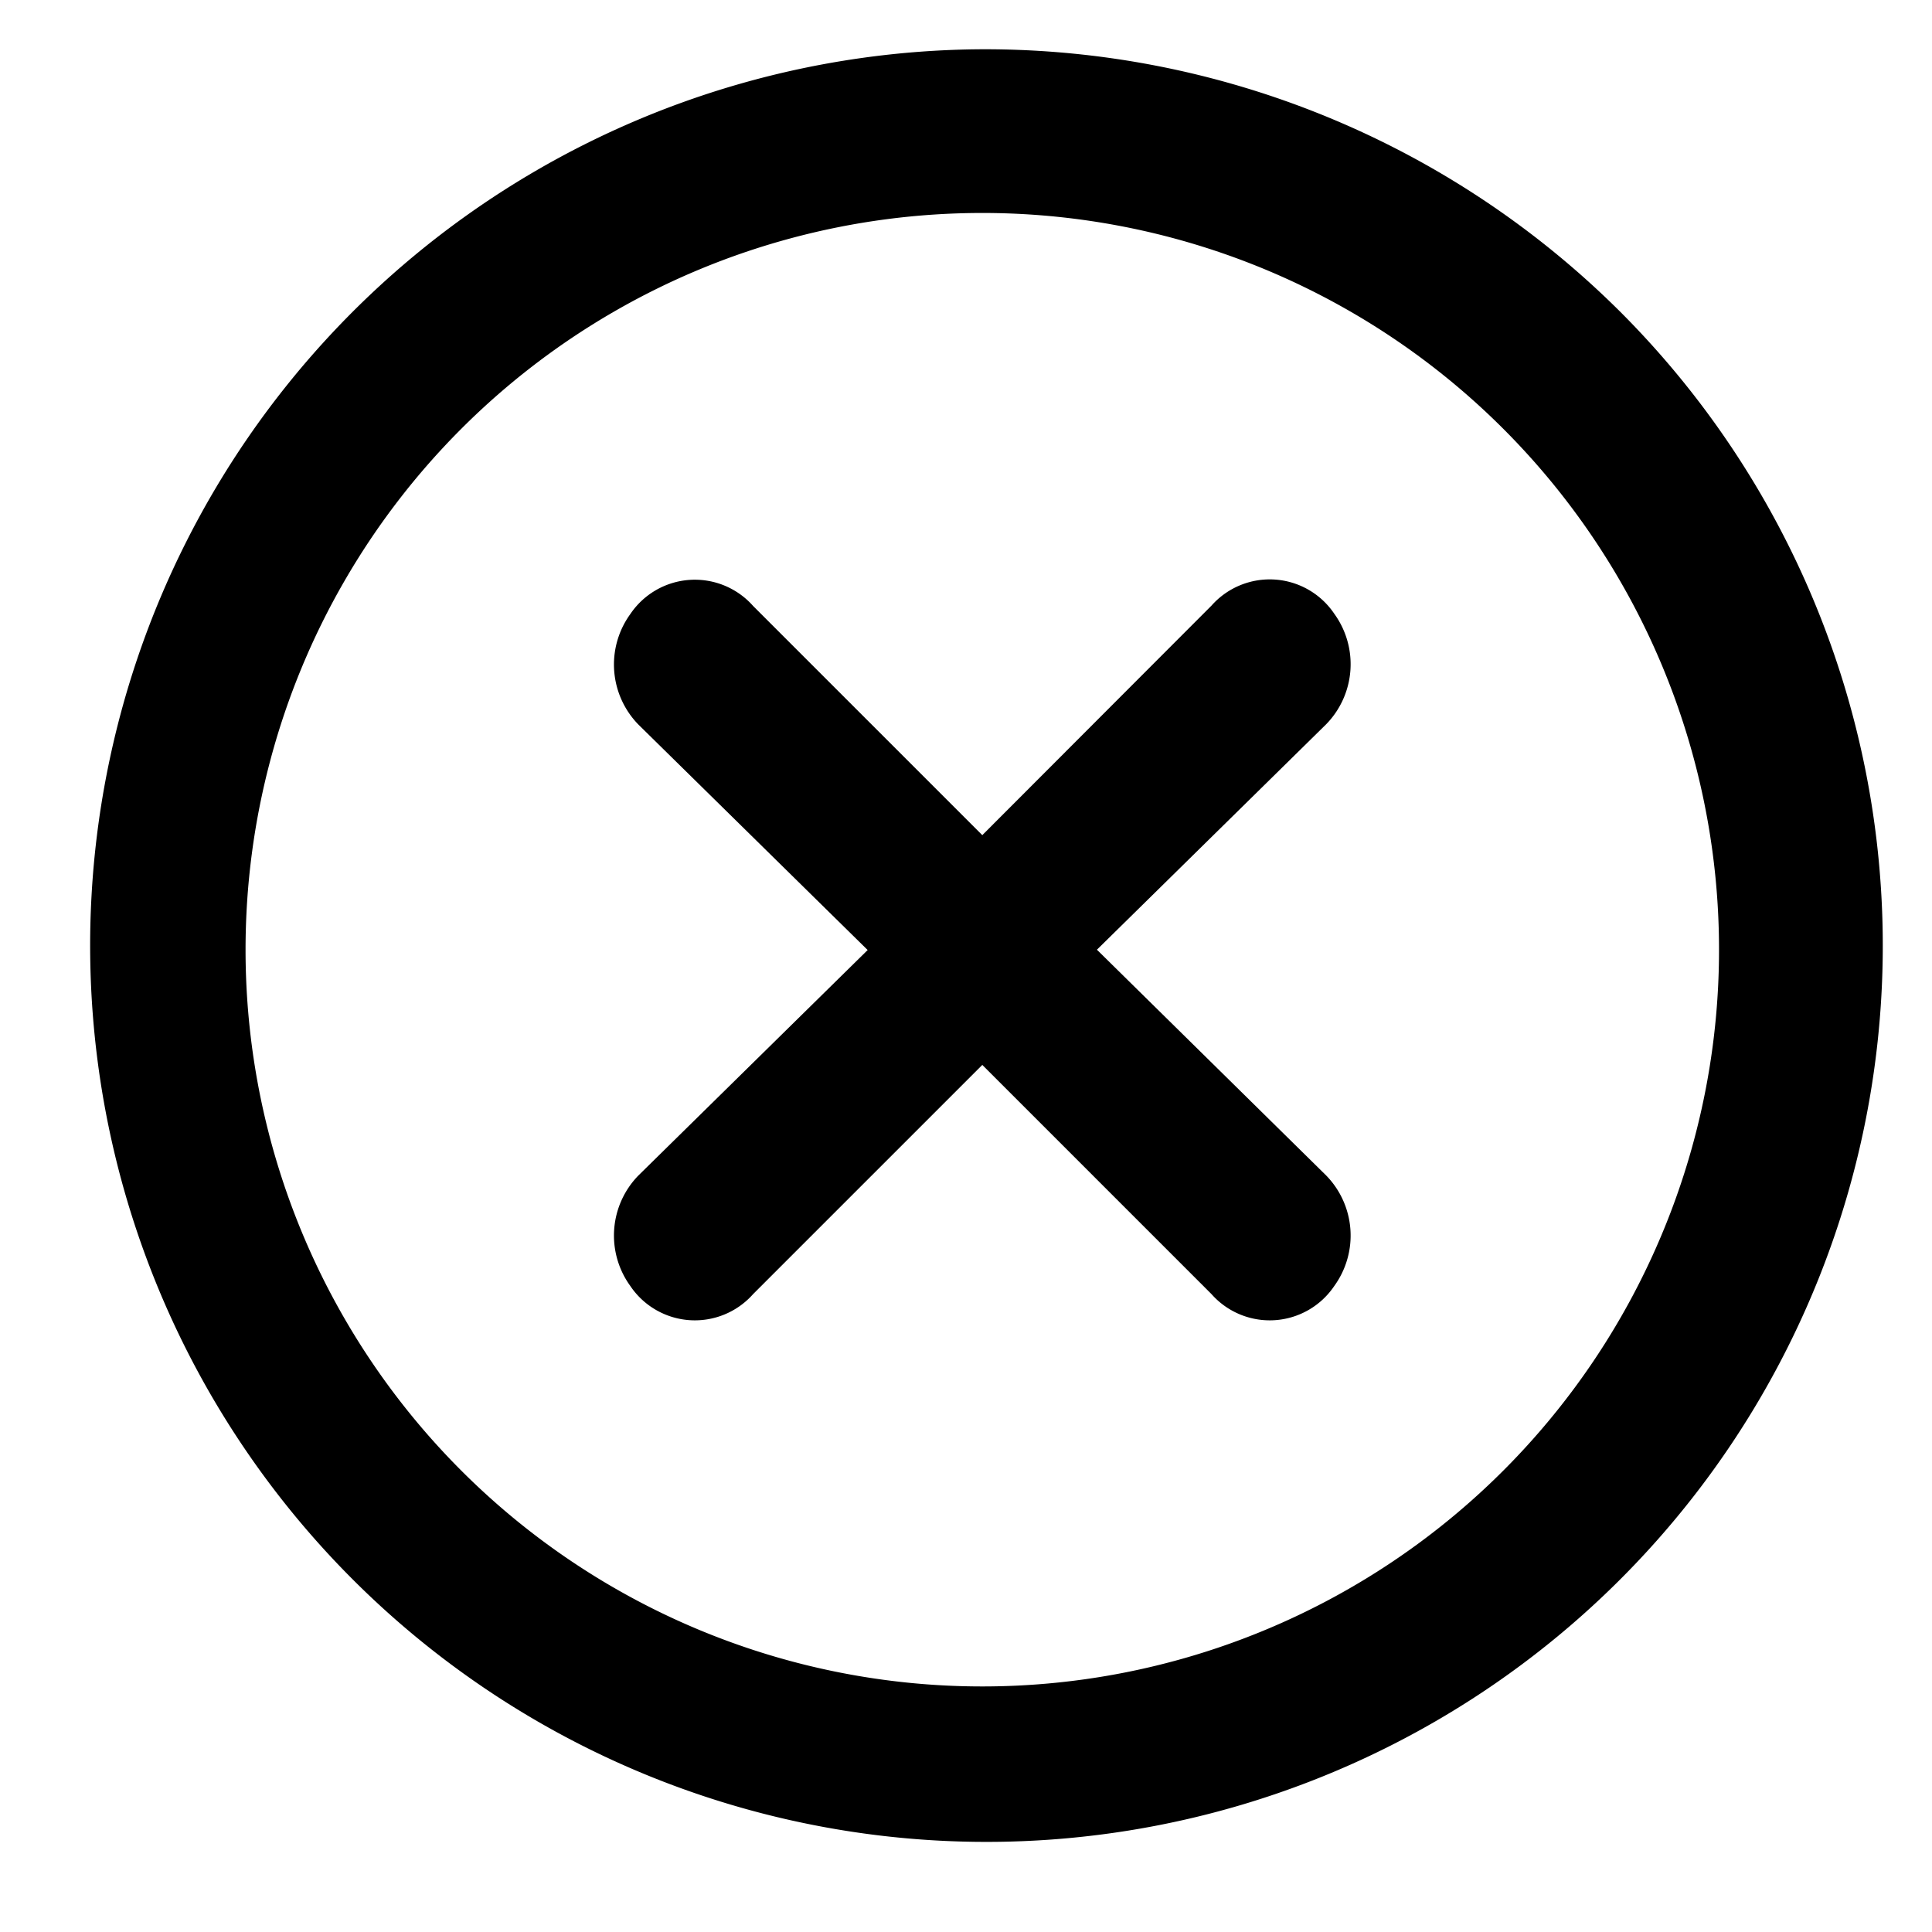 <svg xmlns="http://www.w3.org/2000/svg" width="30" height="30" viewBox="0 0 30 30">
    <g data-name="Layer 2">
        <g data-name="invisible box">
            <path data-name="Rectangle 201" style="fill:none" d="M0 0h30v30H0z"/>
        </g>
        <g data-name="icons Q2">
            <path data-name="Path 865" d="M15.253 3.307a11.44 11.44 0 1 1-11.44 11.44 11.44 11.44 0 0 1 11.44-11.44m0-2.542a13.918 13.918 0 1 0 9.906 4.076A13.982 13.982 0 0 0 15.253.765z"/>
            <path data-name="Path 866" d="m17.033 14.747 3.559-3.5a1.335 1.335 0 0 0 .127-1.716 1.208 1.208 0 0 0-1.907-.127l-3.559 3.564-3.559-3.559a1.208 1.208 0 0 0-1.907.127 1.335 1.335 0 0 0 .127 1.716l3.559 3.5-3.559 3.5a1.335 1.335 0 0 0-.127 1.716 1.208 1.208 0 0 0 1.907.127l3.559-3.559 3.559 3.559a1.208 1.208 0 0 0 1.907-.127 1.335 1.335 0 0 0-.127-1.716z"/>
        </g>
    </g>
</svg>
